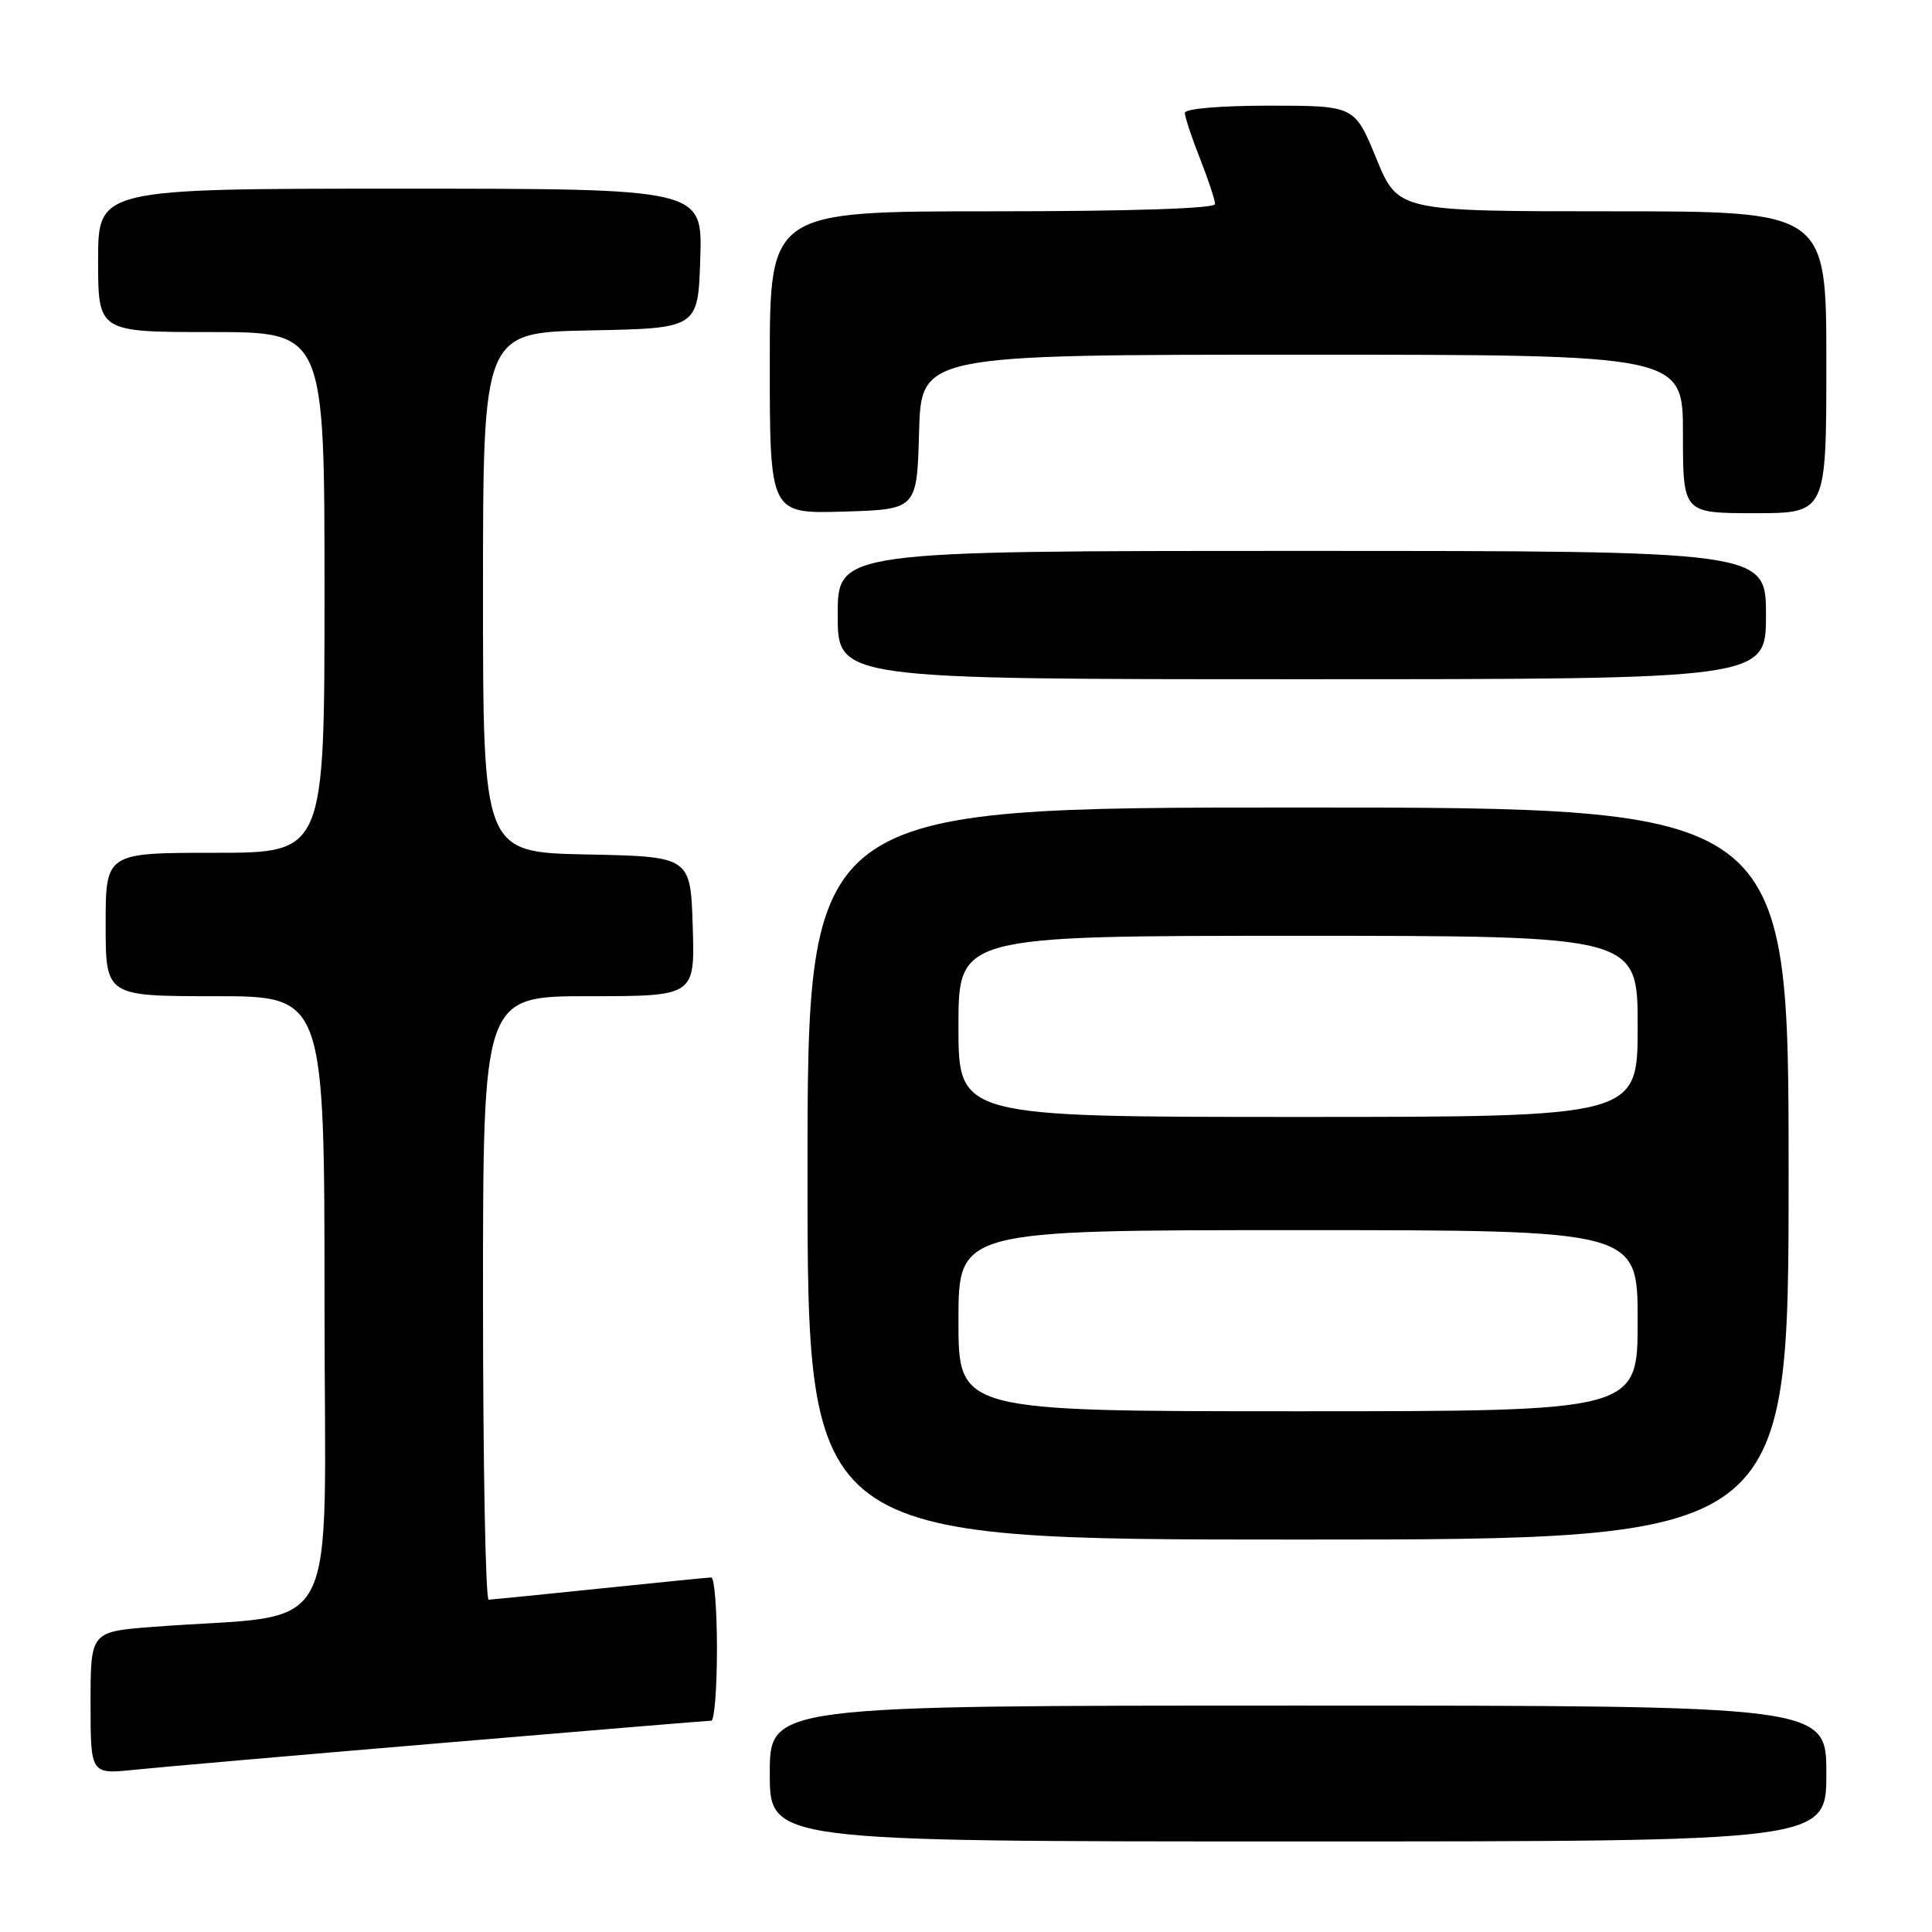 <?xml version="1.0" encoding="UTF-8" standalone="no"?>
<!DOCTYPE svg PUBLIC "-//W3C//DTD SVG 1.1//EN" "http://www.w3.org/Graphics/SVG/1.1/DTD/svg11.dtd" >
<svg xmlns="http://www.w3.org/2000/svg" xmlns:xlink="http://www.w3.org/1999/xlink" version="1.1" viewBox="0 0 256 256">
 <g >
 <path fill="currentColor"
d=" M 242.00 235.00 C 242.00 226.00 242.00 226.00 172.00 226.00 C 102.00 226.00 102.00 226.00 102.00 235.00 C 102.00 244.00 102.00 244.00 172.00 244.00 C 242.00 244.00 242.00 244.00 242.00 235.00 Z  M 58.50 230.96 C 77.75 229.33 93.84 228.00 94.25 228.00 C 94.66 228.00 95.00 223.72 95.00 218.50 C 95.00 213.28 94.66 209.01 94.25 209.02 C 93.84 209.03 87.20 209.69 79.50 210.49 C 71.80 211.29 65.16 211.95 64.75 211.97 C 64.34 211.99 64.00 194.00 64.00 172.00 C 64.00 132.00 64.00 132.00 78.04 132.00 C 92.08 132.00 92.08 132.00 91.79 122.75 C 91.50 113.50 91.50 113.50 77.75 113.22 C 64.00 112.94 64.00 112.94 64.00 78.50 C 64.00 44.05 64.00 44.05 78.25 43.78 C 92.50 43.50 92.50 43.50 92.79 34.25 C 93.08 25.00 93.08 25.00 53.04 25.00 C 13.00 25.00 13.00 25.00 13.00 34.50 C 13.00 44.00 13.00 44.00 28.00 44.00 C 43.00 44.00 43.00 44.00 43.00 78.50 C 43.00 113.00 43.00 113.00 28.50 113.00 C 14.00 113.00 14.00 113.00 14.00 122.50 C 14.00 132.00 14.00 132.00 28.50 132.00 C 43.00 132.00 43.00 132.00 43.00 172.88 C 43.00 218.70 45.71 213.61 20.25 215.57 C 12.00 216.21 12.00 216.21 12.00 225.65 C 12.00 235.10 12.00 235.10 17.75 234.51 C 20.91 234.18 39.25 232.58 58.50 230.96 Z  M 237.00 155.50 C 237.00 107.00 237.00 107.00 172.00 107.00 C 107.00 107.00 107.00 107.00 107.00 155.50 C 107.00 204.00 107.00 204.00 172.00 204.00 C 237.00 204.00 237.00 204.00 237.00 155.50 Z  M 234.00 81.50 C 234.00 73.00 234.00 73.00 172.50 73.00 C 111.00 73.00 111.00 73.00 111.00 81.50 C 111.00 90.00 111.00 90.00 172.50 90.00 C 234.00 90.00 234.00 90.00 234.00 81.50 Z  M 121.78 57.25 C 122.07 47.00 122.07 47.00 172.53 47.00 C 223.00 47.00 223.00 47.00 223.00 57.50 C 223.00 68.00 223.00 68.00 232.50 68.00 C 242.00 68.00 242.00 68.00 242.00 48.00 C 242.00 28.00 242.00 28.00 213.62 28.00 C 185.24 28.00 185.24 28.00 182.37 21.00 C 179.50 14.01 179.50 14.01 168.25 14.00 C 161.70 14.00 157.00 14.40 157.00 14.96 C 157.00 15.49 157.90 18.21 159.00 21.00 C 160.10 23.79 161.00 26.51 161.00 27.04 C 161.00 27.63 149.74 28.00 131.50 28.00 C 102.00 28.00 102.00 28.00 102.00 48.04 C 102.00 68.07 102.00 68.07 111.75 67.79 C 121.50 67.50 121.50 67.50 121.78 57.25 Z  M 127.00 175.00 C 127.00 163.00 127.00 163.00 172.00 163.00 C 217.00 163.00 217.00 163.00 217.00 175.00 C 217.00 187.00 217.00 187.00 172.00 187.00 C 127.00 187.00 127.00 187.00 127.00 175.00 Z  M 127.00 136.00 C 127.00 124.00 127.00 124.00 172.00 124.00 C 217.00 124.00 217.00 124.00 217.00 136.00 C 217.00 148.00 217.00 148.00 172.00 148.00 C 127.00 148.00 127.00 148.00 127.00 136.00 Z "/>
</g>
</svg>